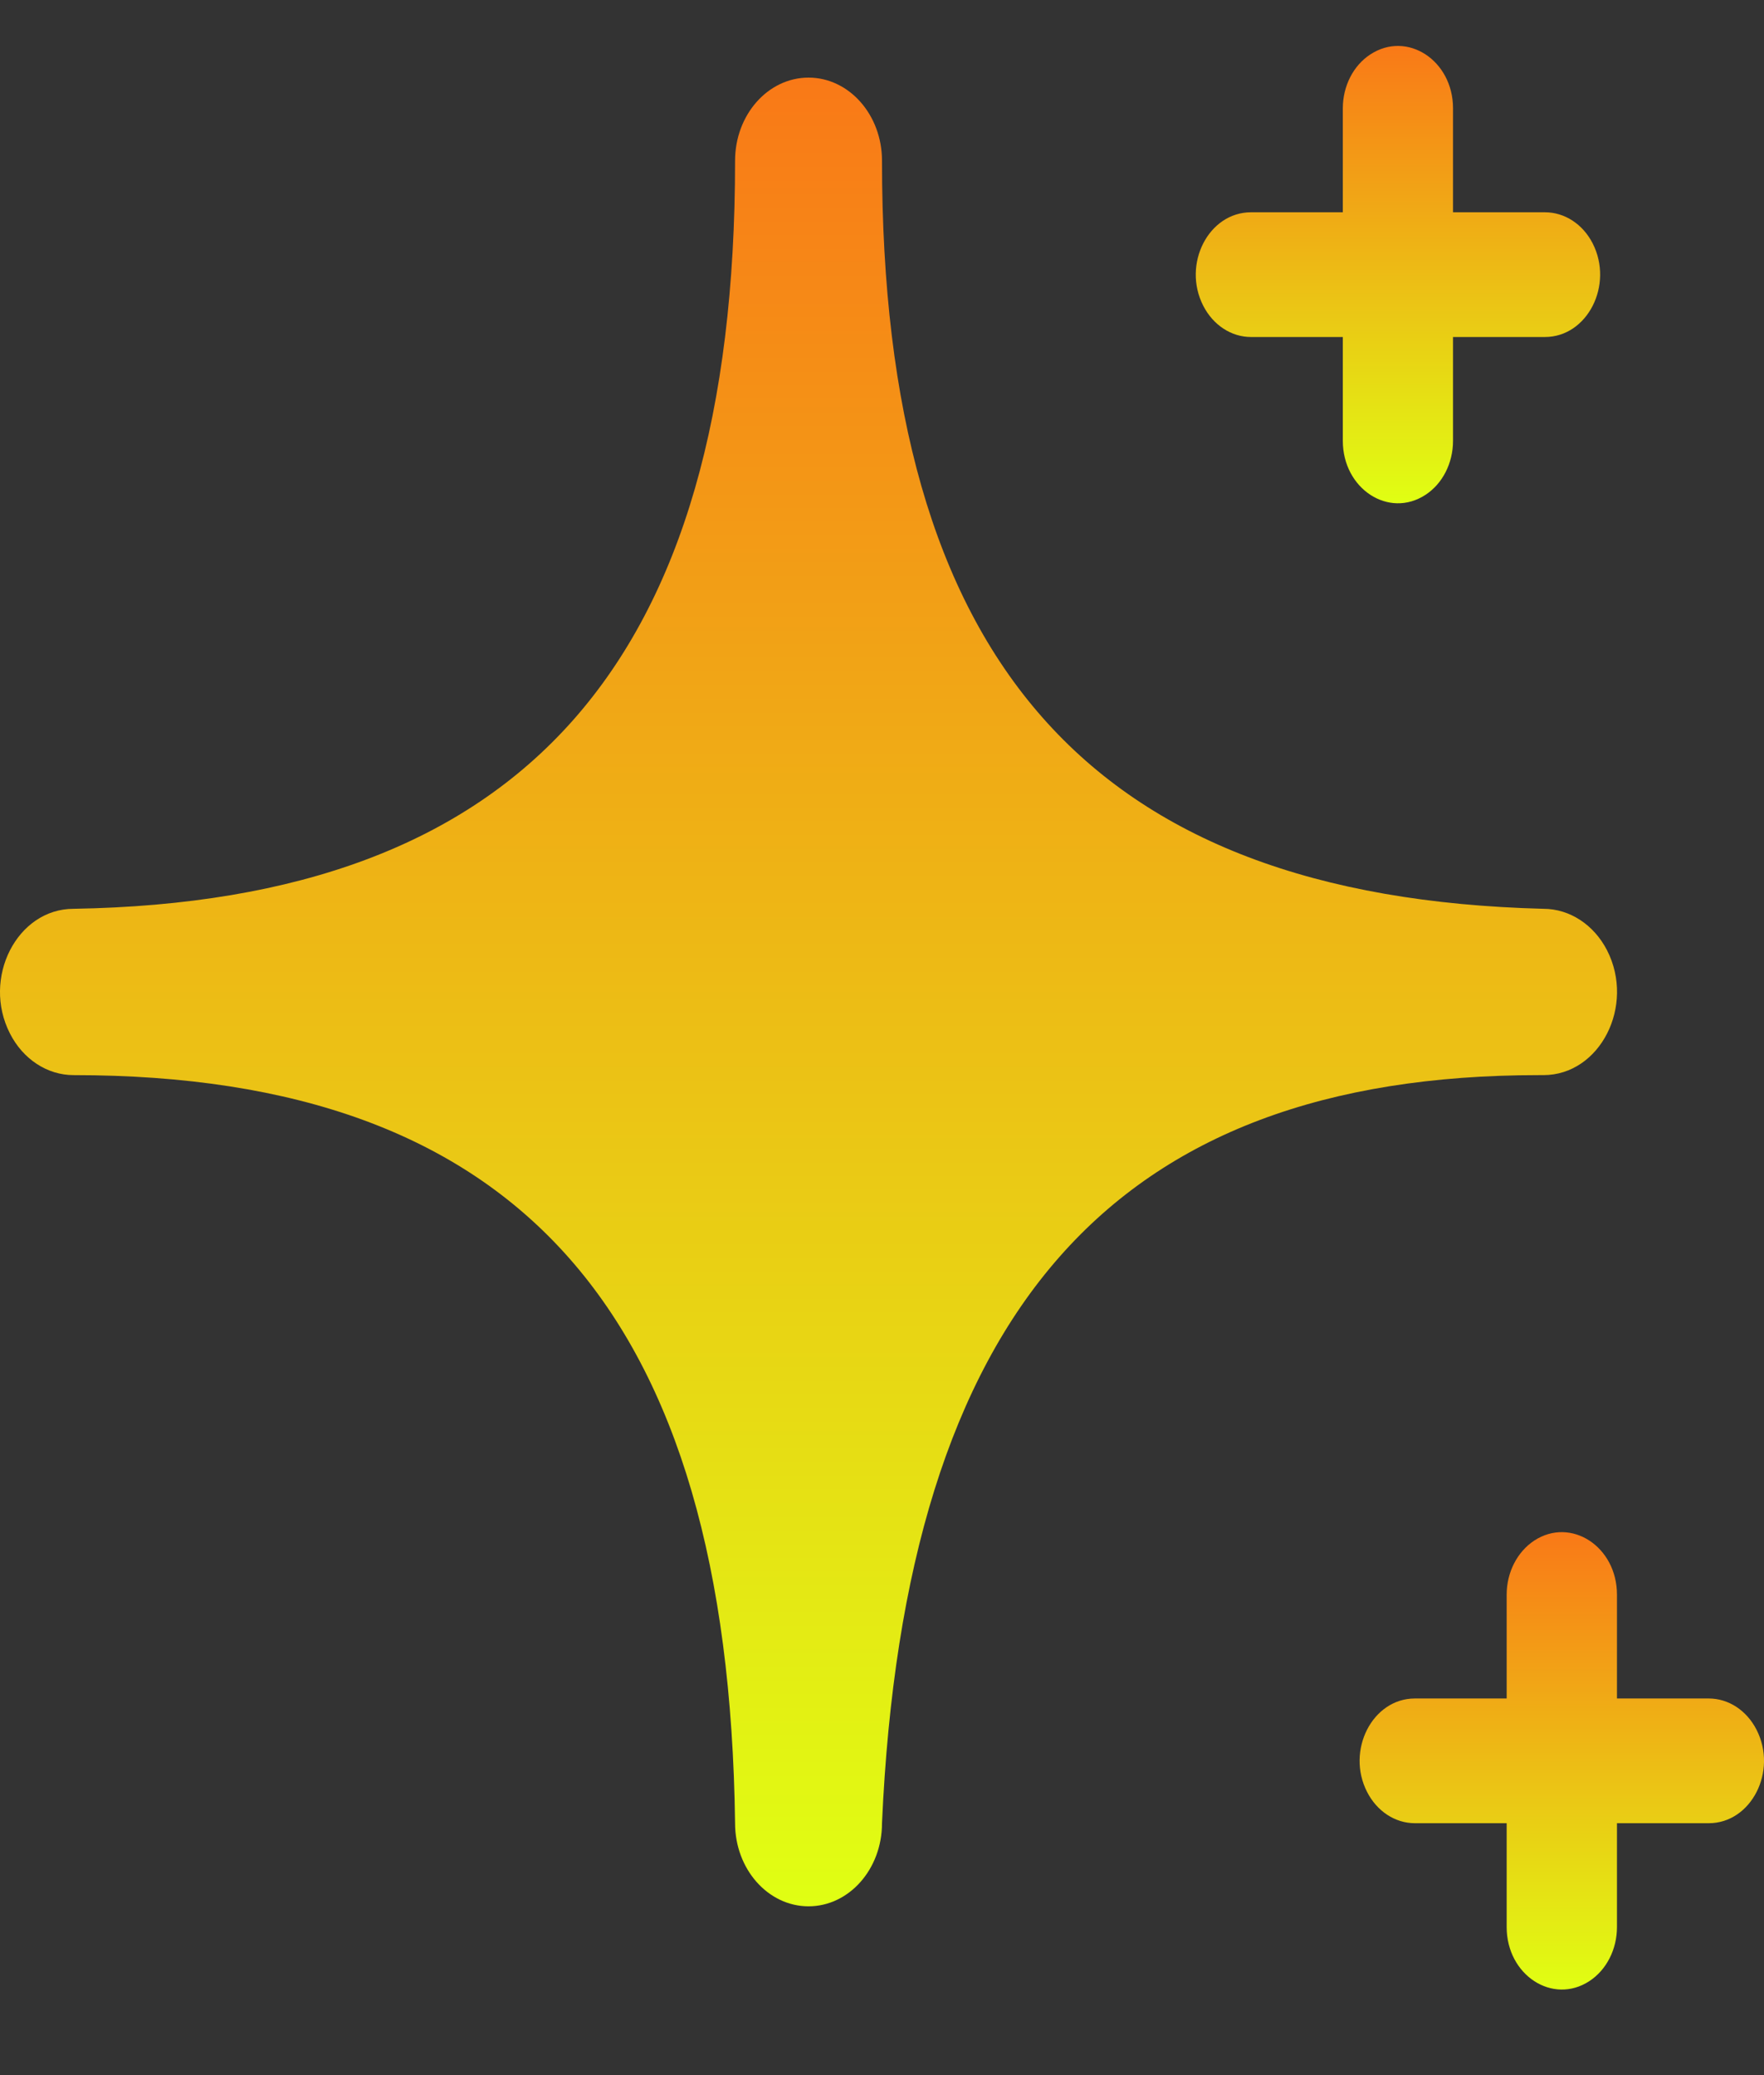 <svg width="17" height="20" viewBox="0 0 17 20" fill="none" xmlns="http://www.w3.org/2000/svg">
<rect x="0" y="0" width="17" height="20" fill="#333333" stroke="none"/>
<path d="M14.874 10.362C15.42 10.362 15.76 9.694 15.488 9.16C15.361 8.912 15.127 8.759 14.874 8.759C10.497 8.647 8.5 6.356 8.5 1.549C8.5 1.107 8.183 0.748 7.792 0.748C7.401 0.748 7.084 1.107 7.084 1.549C7.084 6.396 5.037 8.687 0.709 8.759C0.164 8.759 -0.177 9.427 0.096 9.961C0.222 10.209 0.456 10.362 0.709 10.362C5.001 10.362 7.02 12.653 7.084 17.572C7.084 18.014 7.401 18.373 7.792 18.373C8.183 18.373 8.5 18.014 8.5 17.572C8.72 12.629 10.731 10.362 14.832 10.362H14.874Z" fill="url(#paint0_linear_6_548)"/>
<path d="M12.056 3.248H12.941V4.249C12.941 4.711 13.384 5.001 13.738 4.769C13.902 4.662 14.003 4.464 14.003 4.249V3.248H14.889C15.298 3.248 15.553 2.747 15.349 2.346C15.254 2.16 15.079 2.046 14.889 2.046H14.003V1.044C14.003 0.582 13.561 0.293 13.207 0.524C13.042 0.631 12.941 0.83 12.941 1.044V2.046H12.056C11.647 2.046 11.391 2.546 11.596 2.947C11.691 3.133 11.866 3.248 12.056 3.248Z" fill="url(#paint1_linear_6_548)"/>
<path d="M16.468 16.37H15.583V15.369C15.583 14.906 15.14 14.617 14.786 14.848C14.622 14.956 14.52 15.154 14.52 15.369V16.37H13.635C13.226 16.37 12.97 16.871 13.175 17.271C13.27 17.457 13.445 17.572 13.635 17.572H14.52V18.573C14.52 19.036 14.963 19.325 15.317 19.094C15.482 18.986 15.583 18.788 15.583 18.573V17.572H16.468C16.877 17.572 17.133 17.071 16.928 16.671C16.833 16.485 16.658 16.37 16.468 16.37Z" fill="url(#paint2_linear_6_548)"/>
<defs>
<linearGradient id="paint0_linear_6_548" x1="7.792" y1="0.748" x2="7.792" y2="18.373" gradientUnits="userSpaceOnUse">
<stop stop-color="#F97917"/>
<stop offset="1" stop-color="#E0FF13"/>
</linearGradient>
<linearGradient id="paint1_linear_6_548" x1="13.472" y1="0.443" x2="13.472" y2="4.851" gradientUnits="userSpaceOnUse">
<stop stop-color="#F97917"/>
<stop offset="1" stop-color="#E0FF13"/>
</linearGradient>
<linearGradient id="paint2_linear_6_548" x1="15.052" y1="14.767" x2="15.052" y2="19.175" gradientUnits="userSpaceOnUse">
<stop stop-color="#F97917"/>
<stop offset="1" stop-color="#E0FF13"/>
</linearGradient>
</defs>
</svg>
